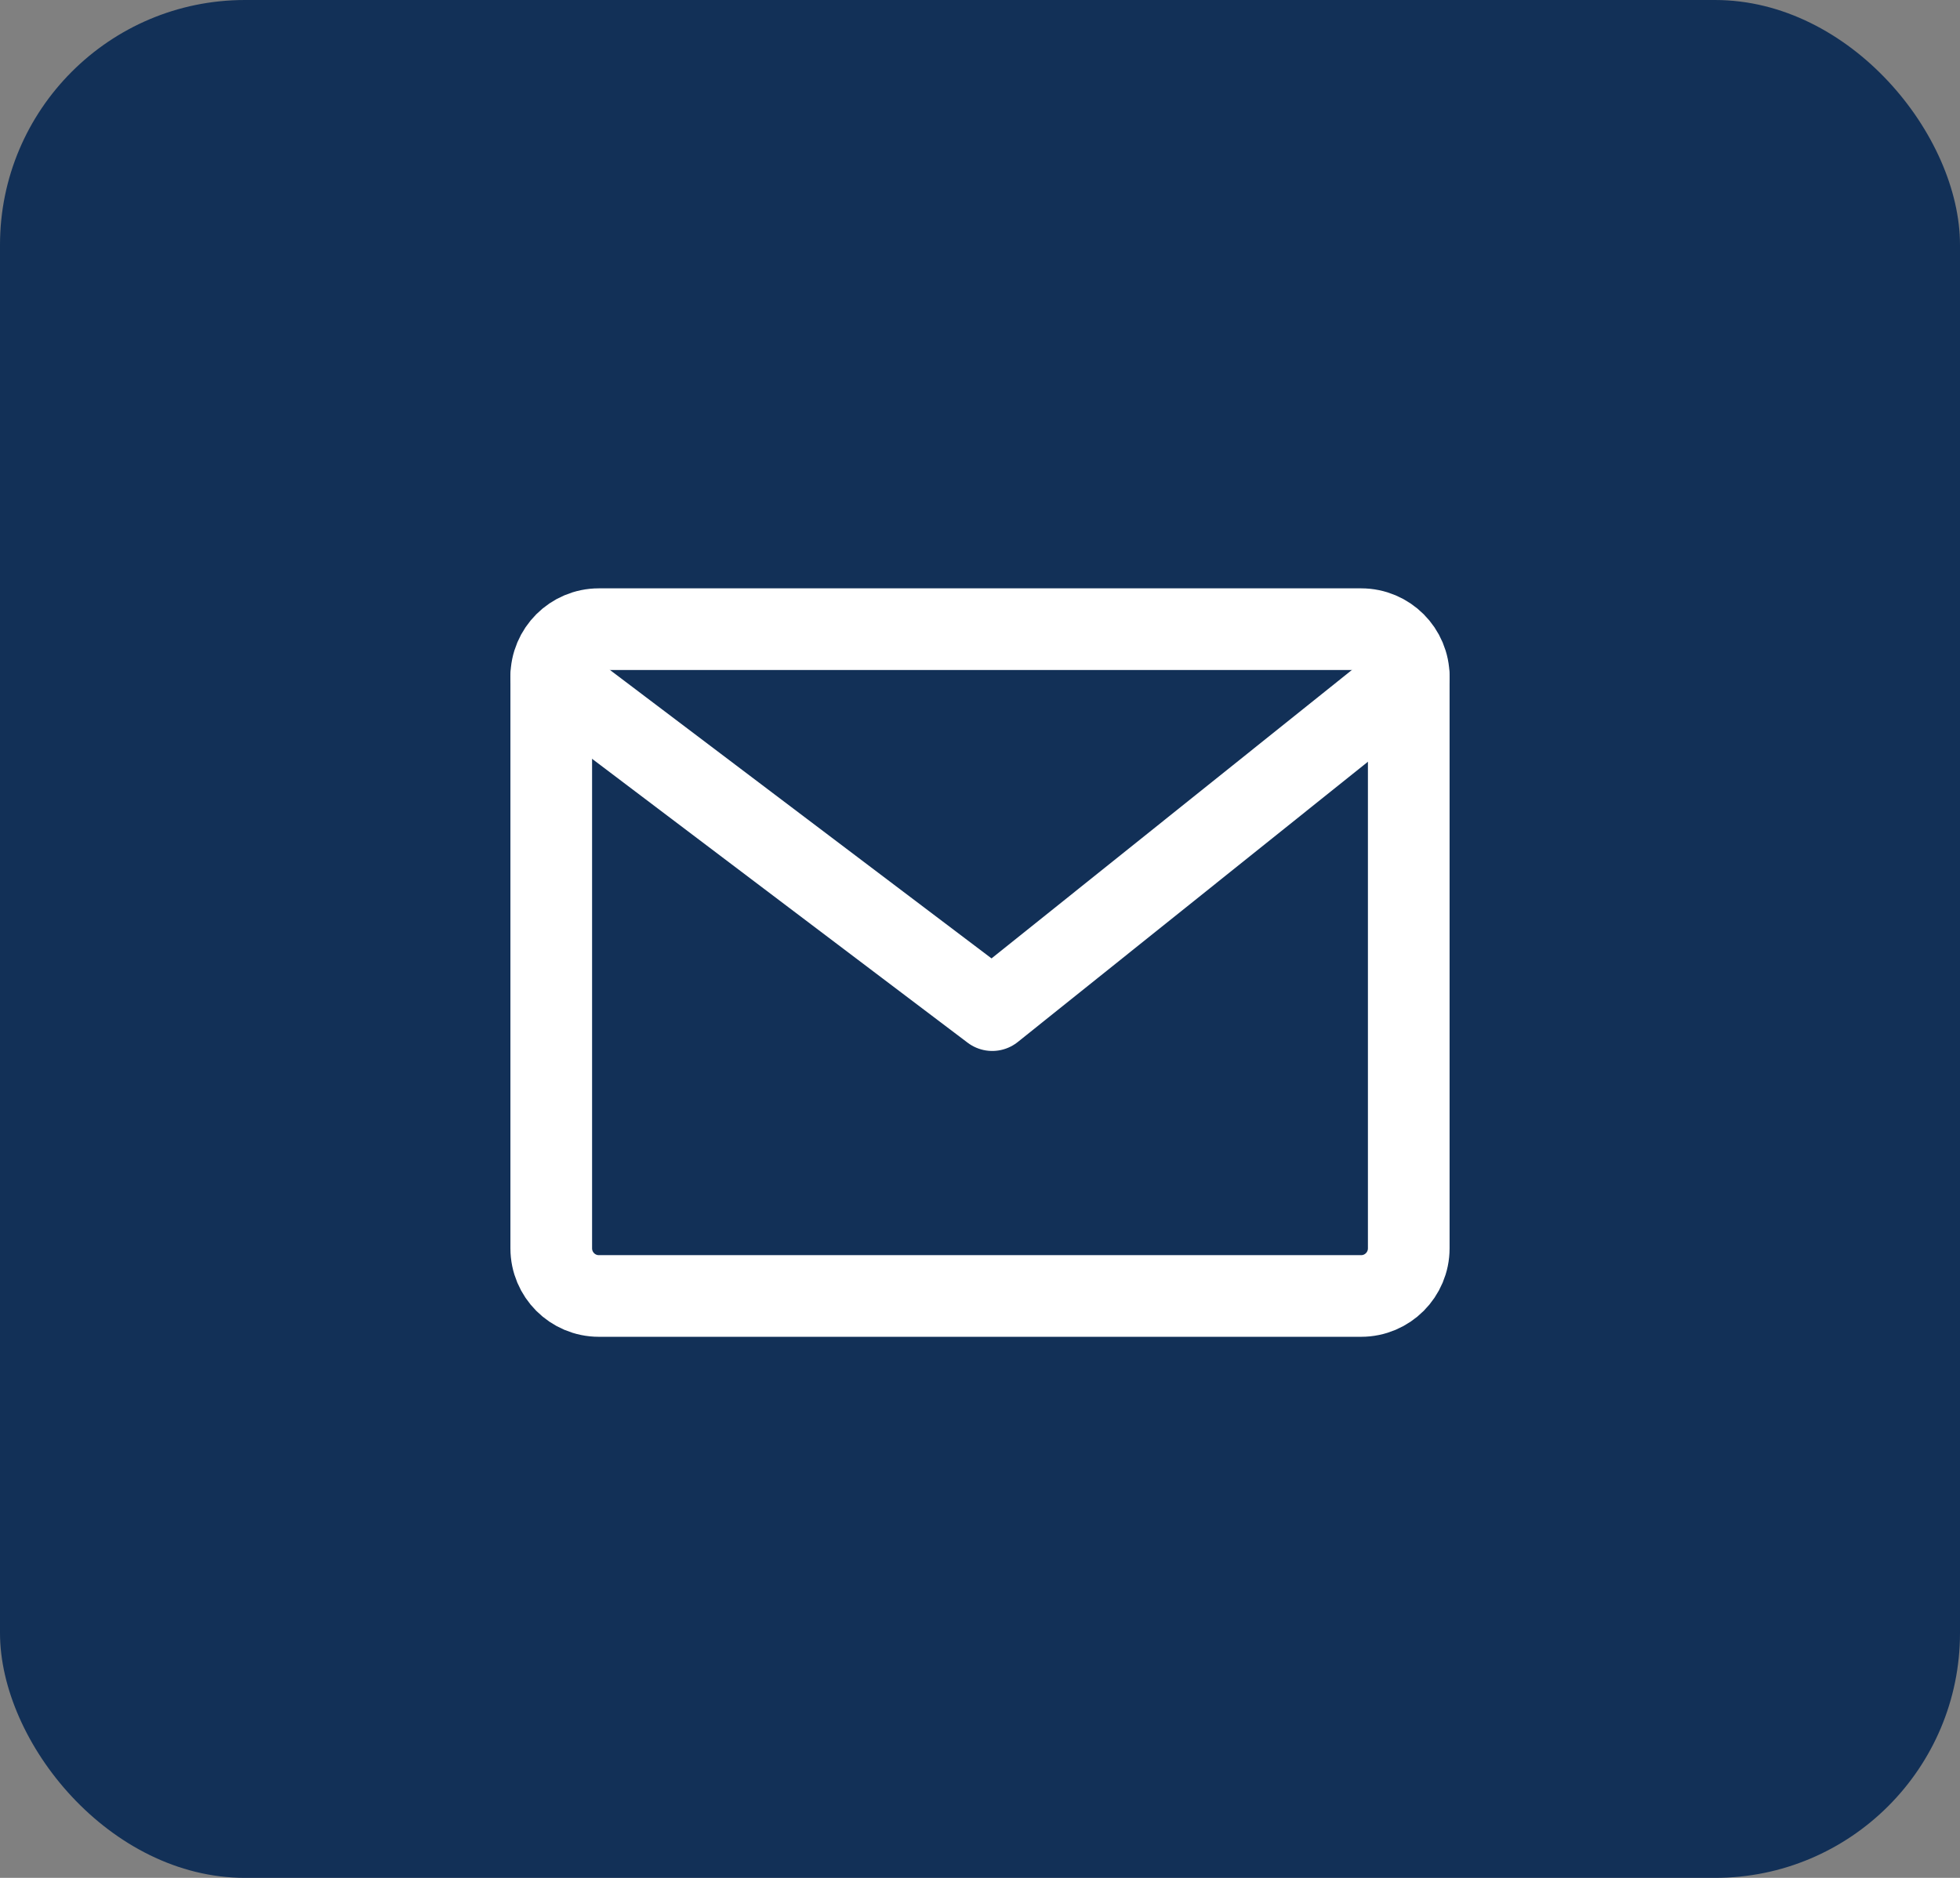 <svg width="24" height="23" viewBox="0 0 24 23" fill="none" xmlns="http://www.w3.org/2000/svg">
<rect x="0" y="0" width="24" height="23" fill="#808080" stroke="none"/>
<rect width="24" height="23" rx="3" fill="#123057"/>
<path d="M16.667 7.706H7.333C7.011 7.706 6.75 7.967 6.75 8.289V15.289C6.75 15.612 7.011 15.873 7.333 15.873H16.667C16.989 15.873 17.25 15.612 17.25 15.289V8.289C17.25 7.967 16.989 7.706 16.667 7.706Z" stroke="white" stroke-linecap="round" stroke-linejoin="round"/>
<path d="M6.75 8.289L12.15 12.372L17.25 8.289" stroke="white" stroke-linecap="round" stroke-linejoin="round"/>
</svg>
